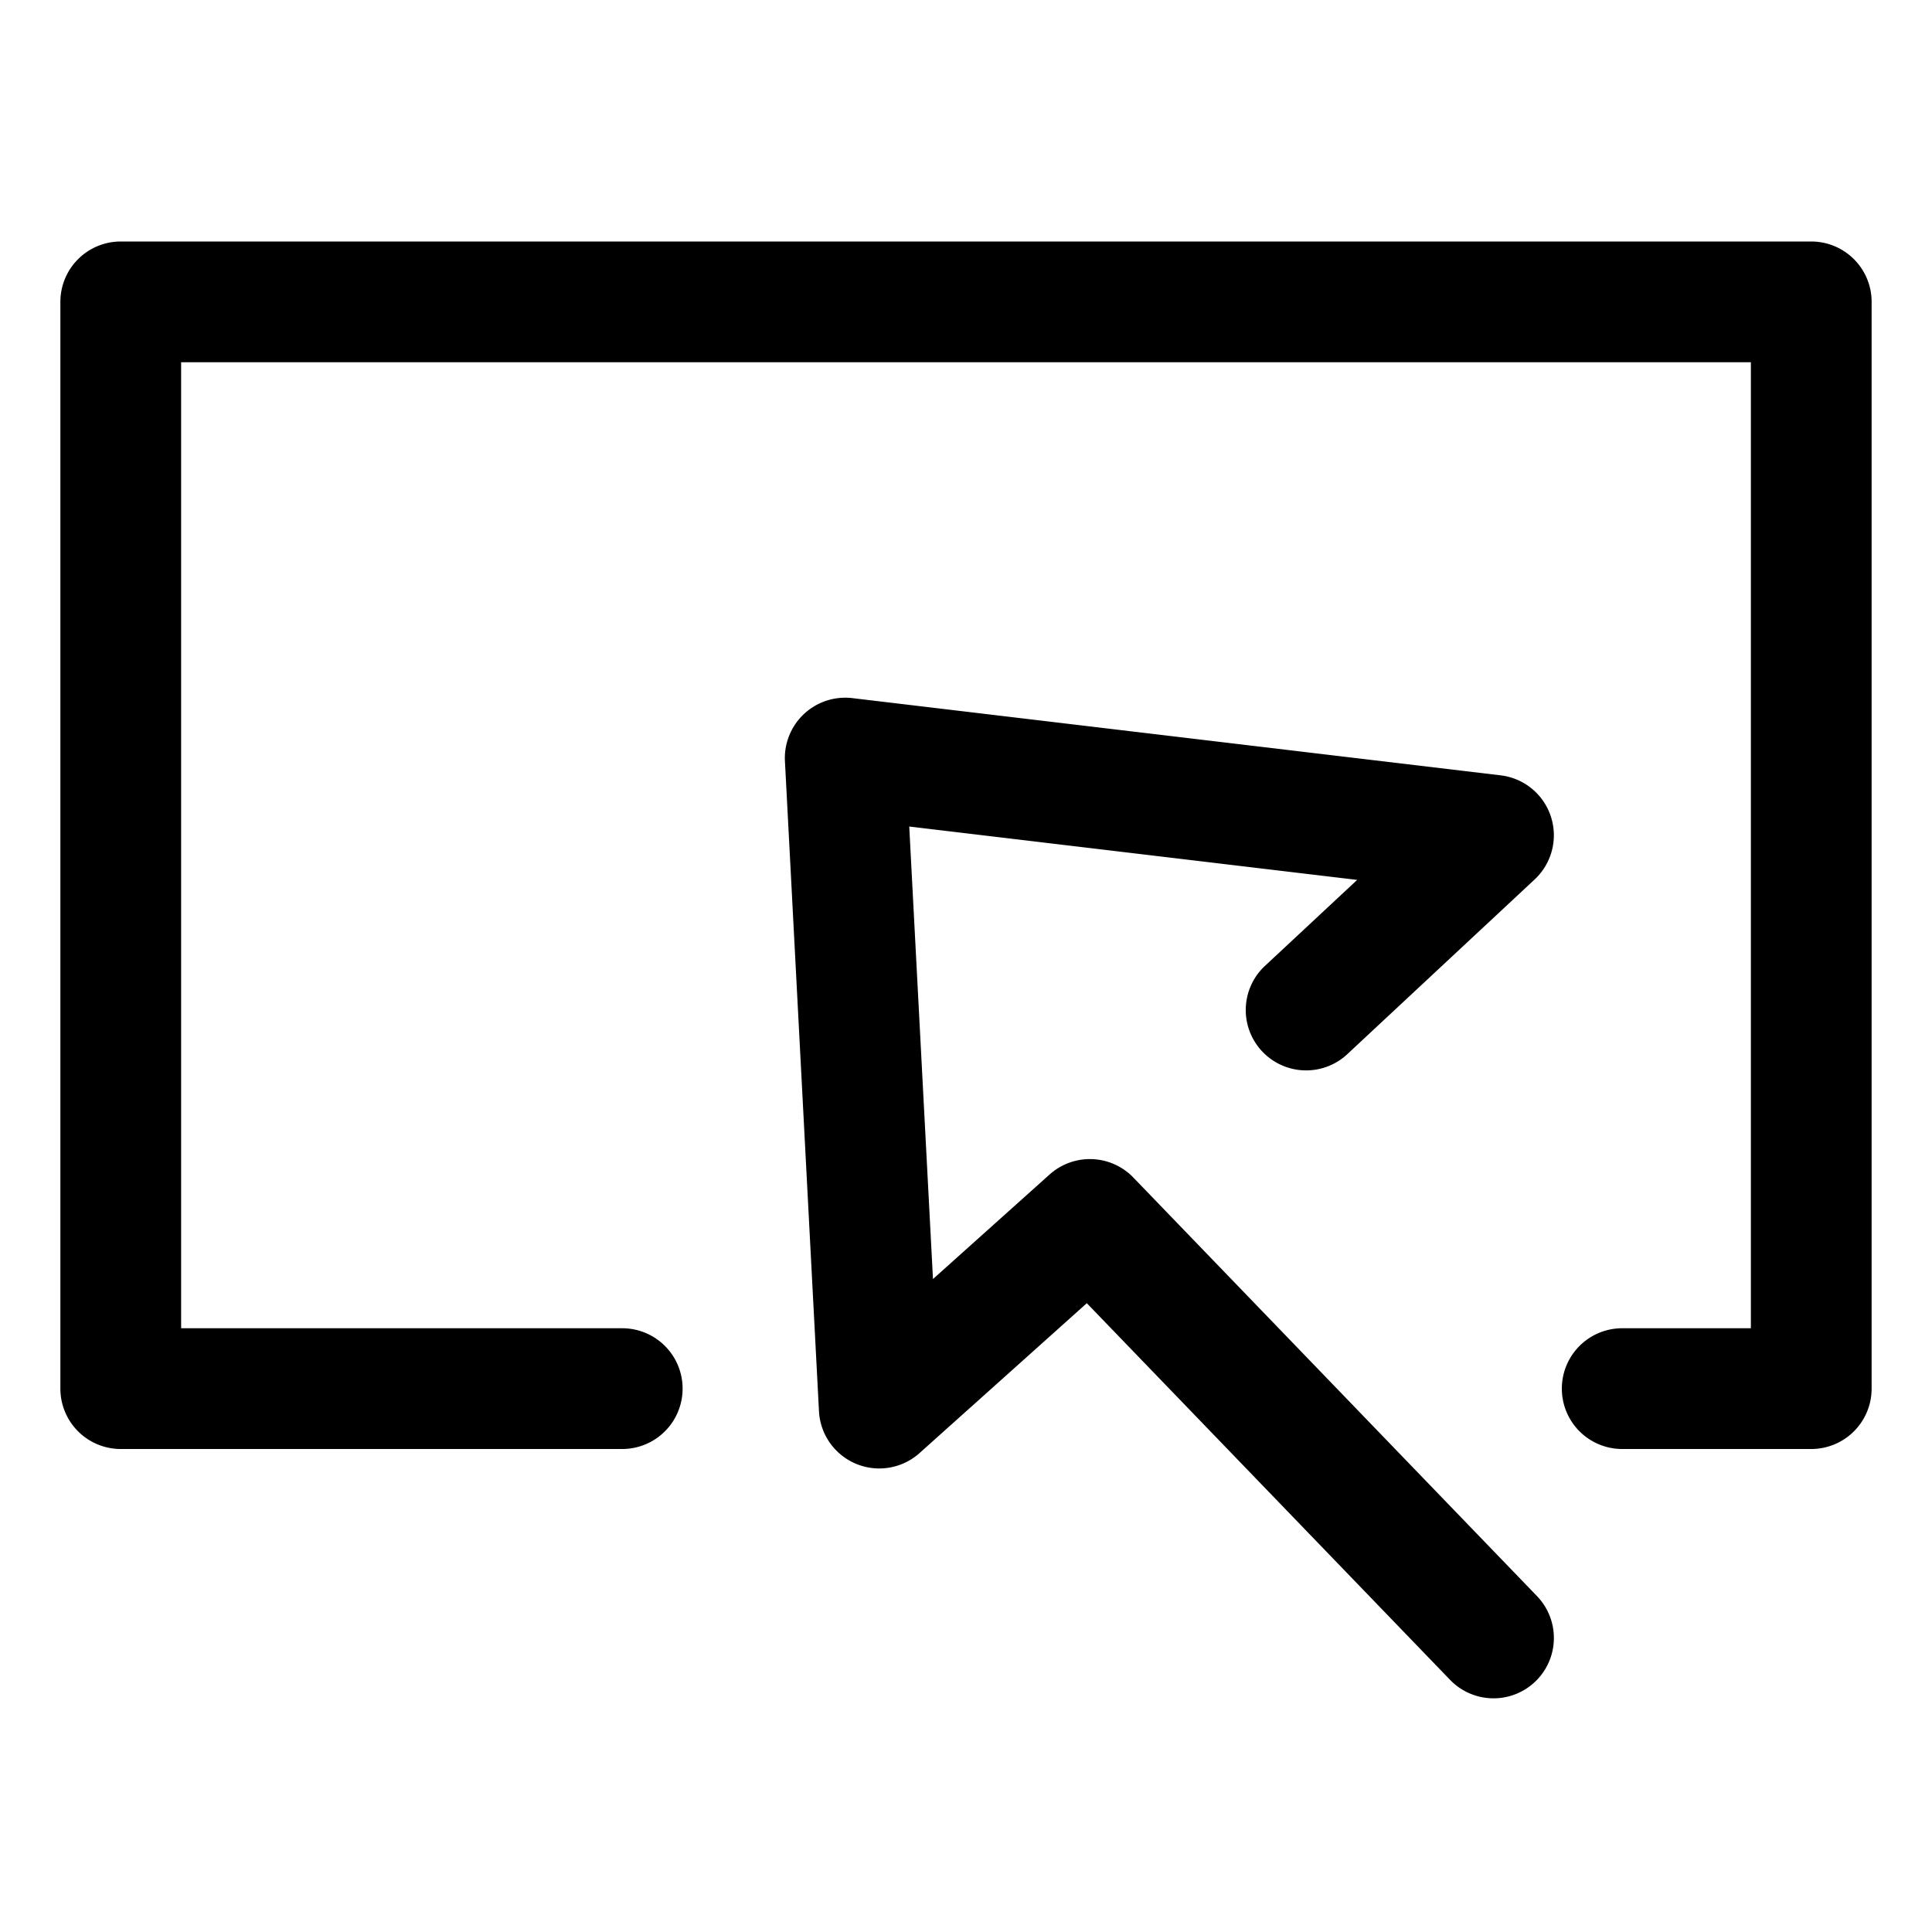 <?xml version="1.0" standalone="no"?><!DOCTYPE svg PUBLIC "-//W3C//DTD SVG 1.1//EN" "http://www.w3.org/Graphics/SVG/1.1/DTD/svg11.dtd"><svg t="1636474201640" class="icon" viewBox="0 0 1024 1024" version="1.1" xmlns="http://www.w3.org/2000/svg" p-id="9421" xmlns:xlink="http://www.w3.org/1999/xlink" width="200" height="200"><defs><style type="text/css"></style></defs><path d="M960 128H64a32 32 0 0 0-32 32v576a32 32 0 0 0 32 32h265.792a32 32 0 1 0 0-64H96V192h832v512h-68.192a32 32 0 1 0 0 64H960a32 32 0 0 0 32-32V160a32 32 0 0 0-32-32z" p-id="9422"></path><path d="M600.704 624.128a32 32 0 0 0-44.416-1.6l-61.792 55.392-12.576-239.84 237.408 28.288-48.352 45.088a32 32 0 1 0 43.616 46.816l98.784-92.128a32 32 0 0 0-18.016-55.2l-343.616-40.928a32 32 0 0 0-35.712 33.44l18.048 344.576a32 32 0 0 0 53.312 22.112l88.64-79.424 192.544 199.648a31.968 31.968 0 1 0 46.048-44.416l-213.92-221.824z" p-id="9423"></path></svg>